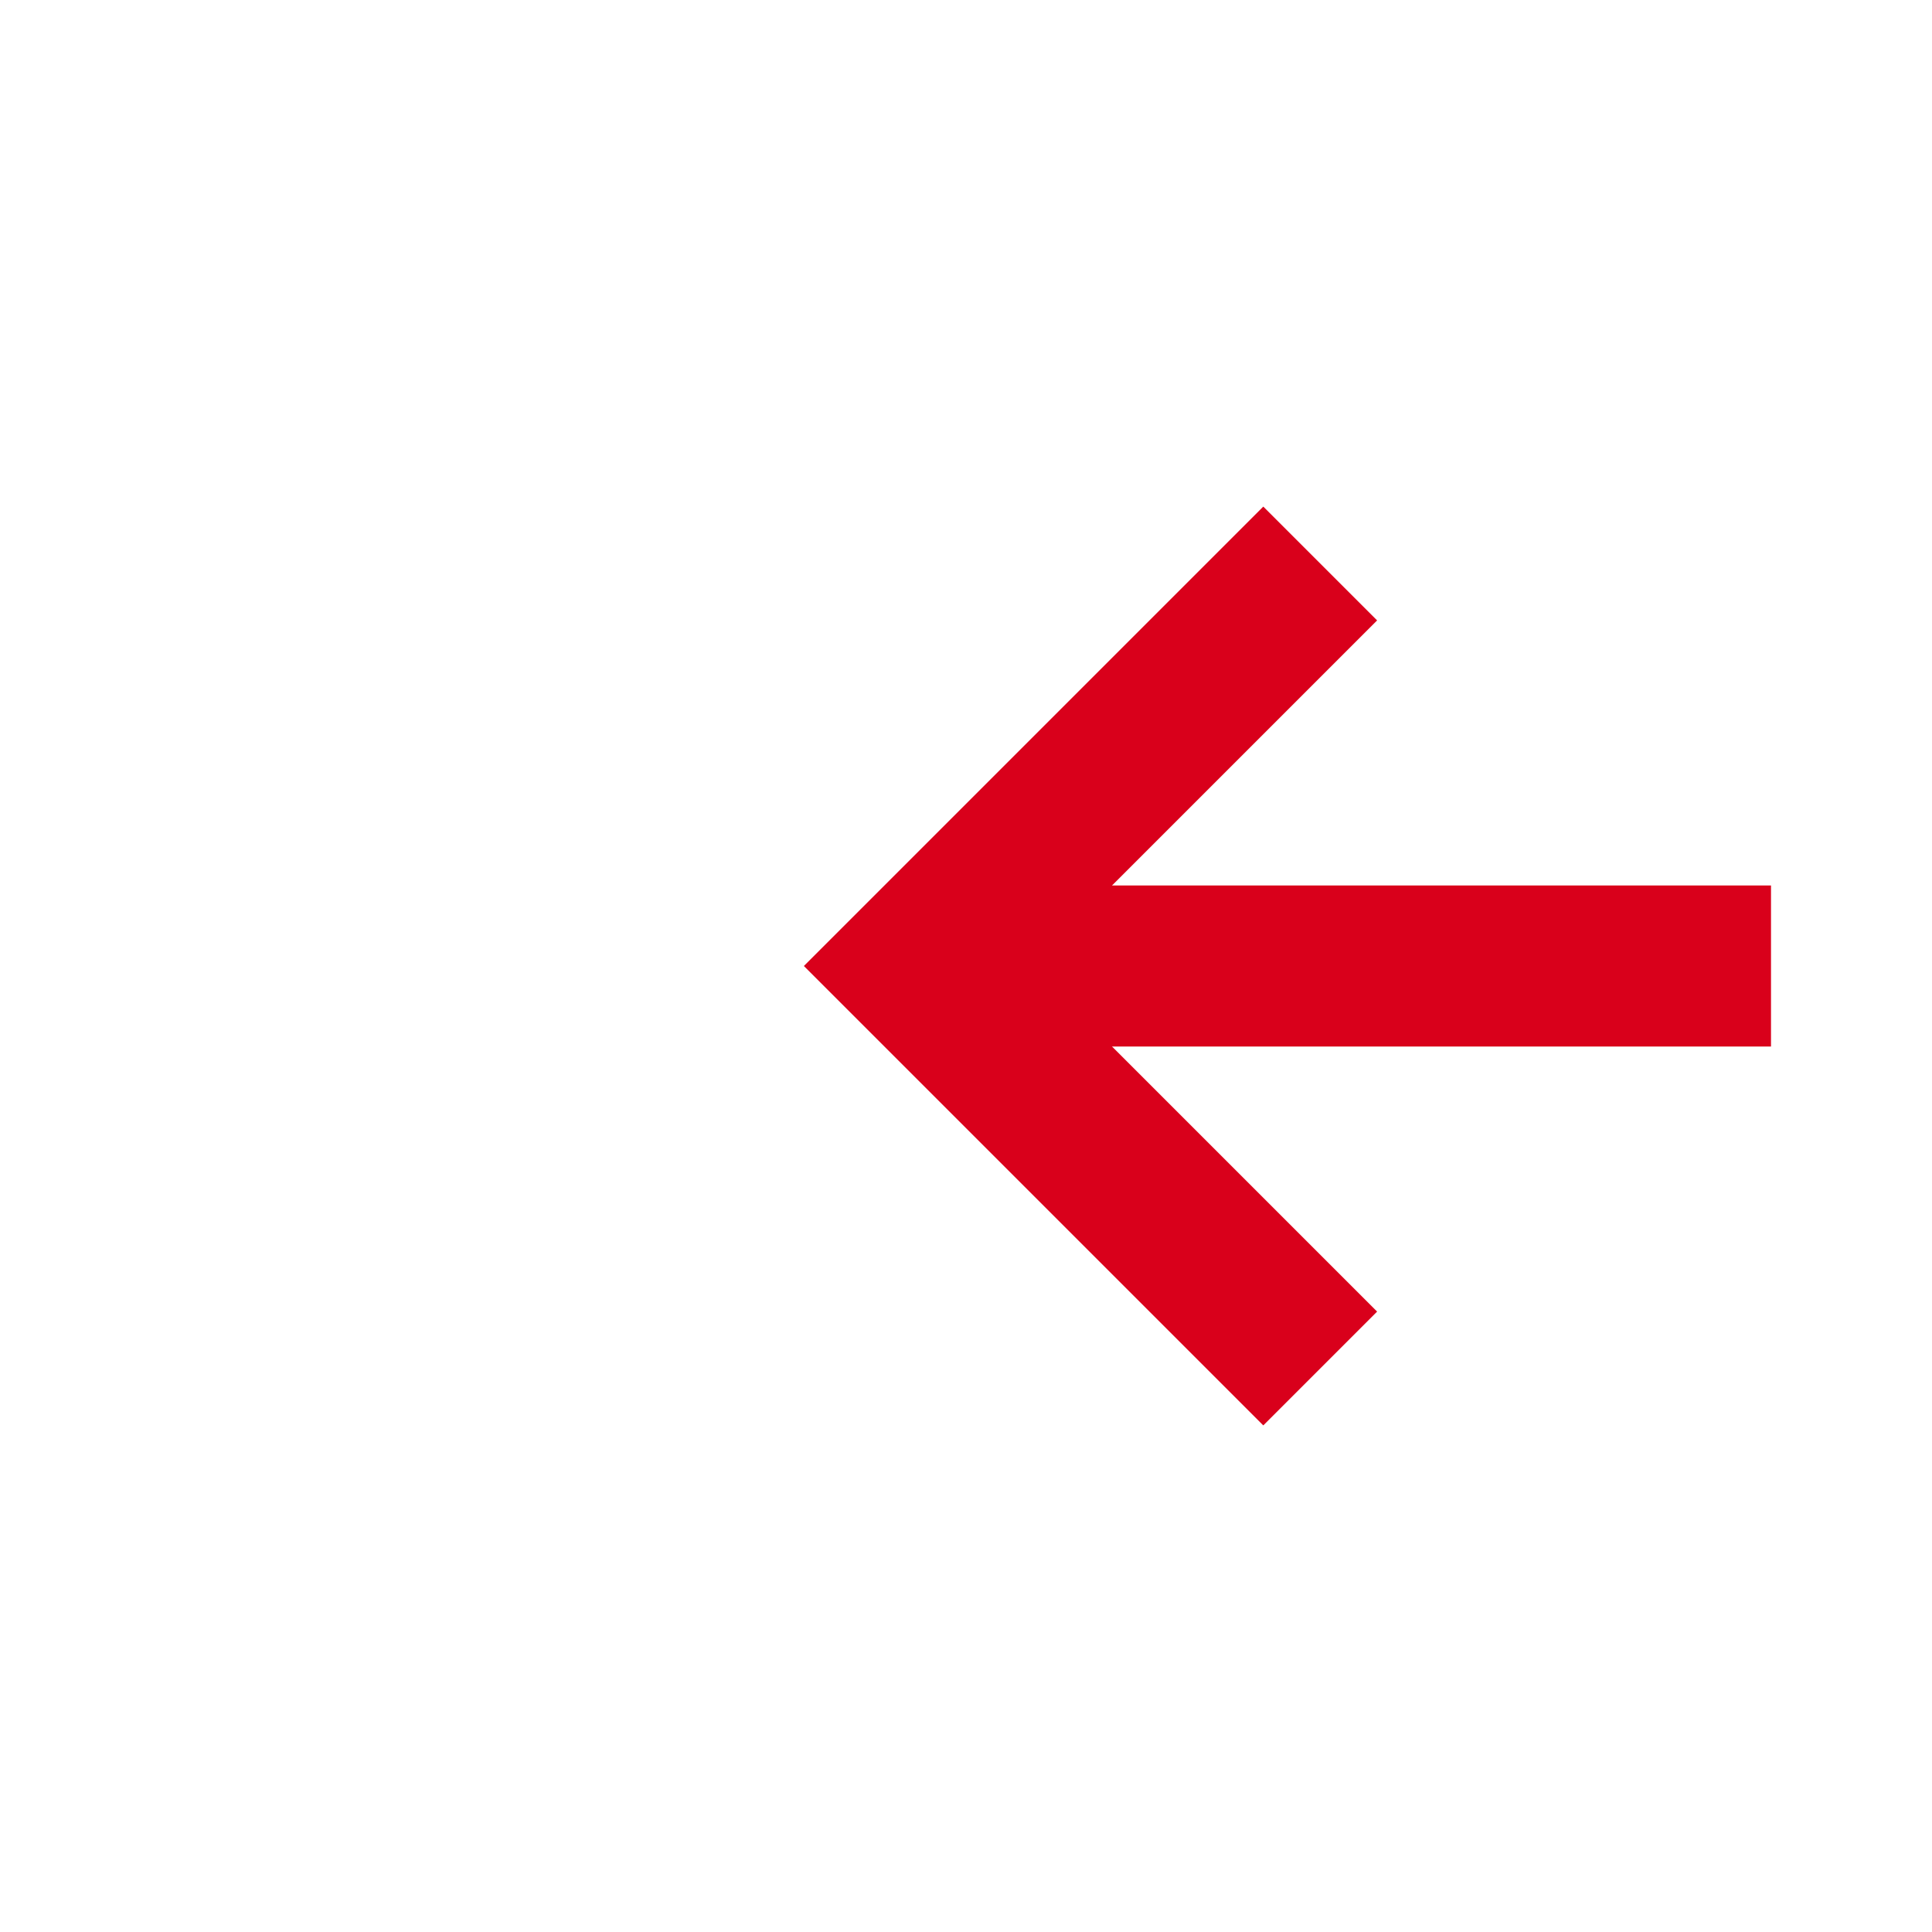 ﻿<?xml version="1.0" encoding="utf-8"?>
<svg version="1.1" xmlns:xlink="http://www.w3.org/1999/xlink" width="24px" height="24px" preserveAspectRatio="xMinYMid meet" viewBox="936 189  24 22" xmlns="http://www.w3.org/2000/svg">
  <g transform="matrix(0 1 -1 0 1148 -748 )">
    <path d="M 952.293 194.893  L 948 199.186  L 943.707 194.893  L 942.293 196.307  L 947.293 201.307  L 948 202.014  L 948.707 201.307  L 953.707 196.307  L 952.293 194.893  Z " fill-rule="nonzero" fill="#d9001b" stroke="none" />
    <path d="M 948 190  L 948 200  " stroke-width="2" stroke="#d9001b" fill="none" />
  </g>
</svg>